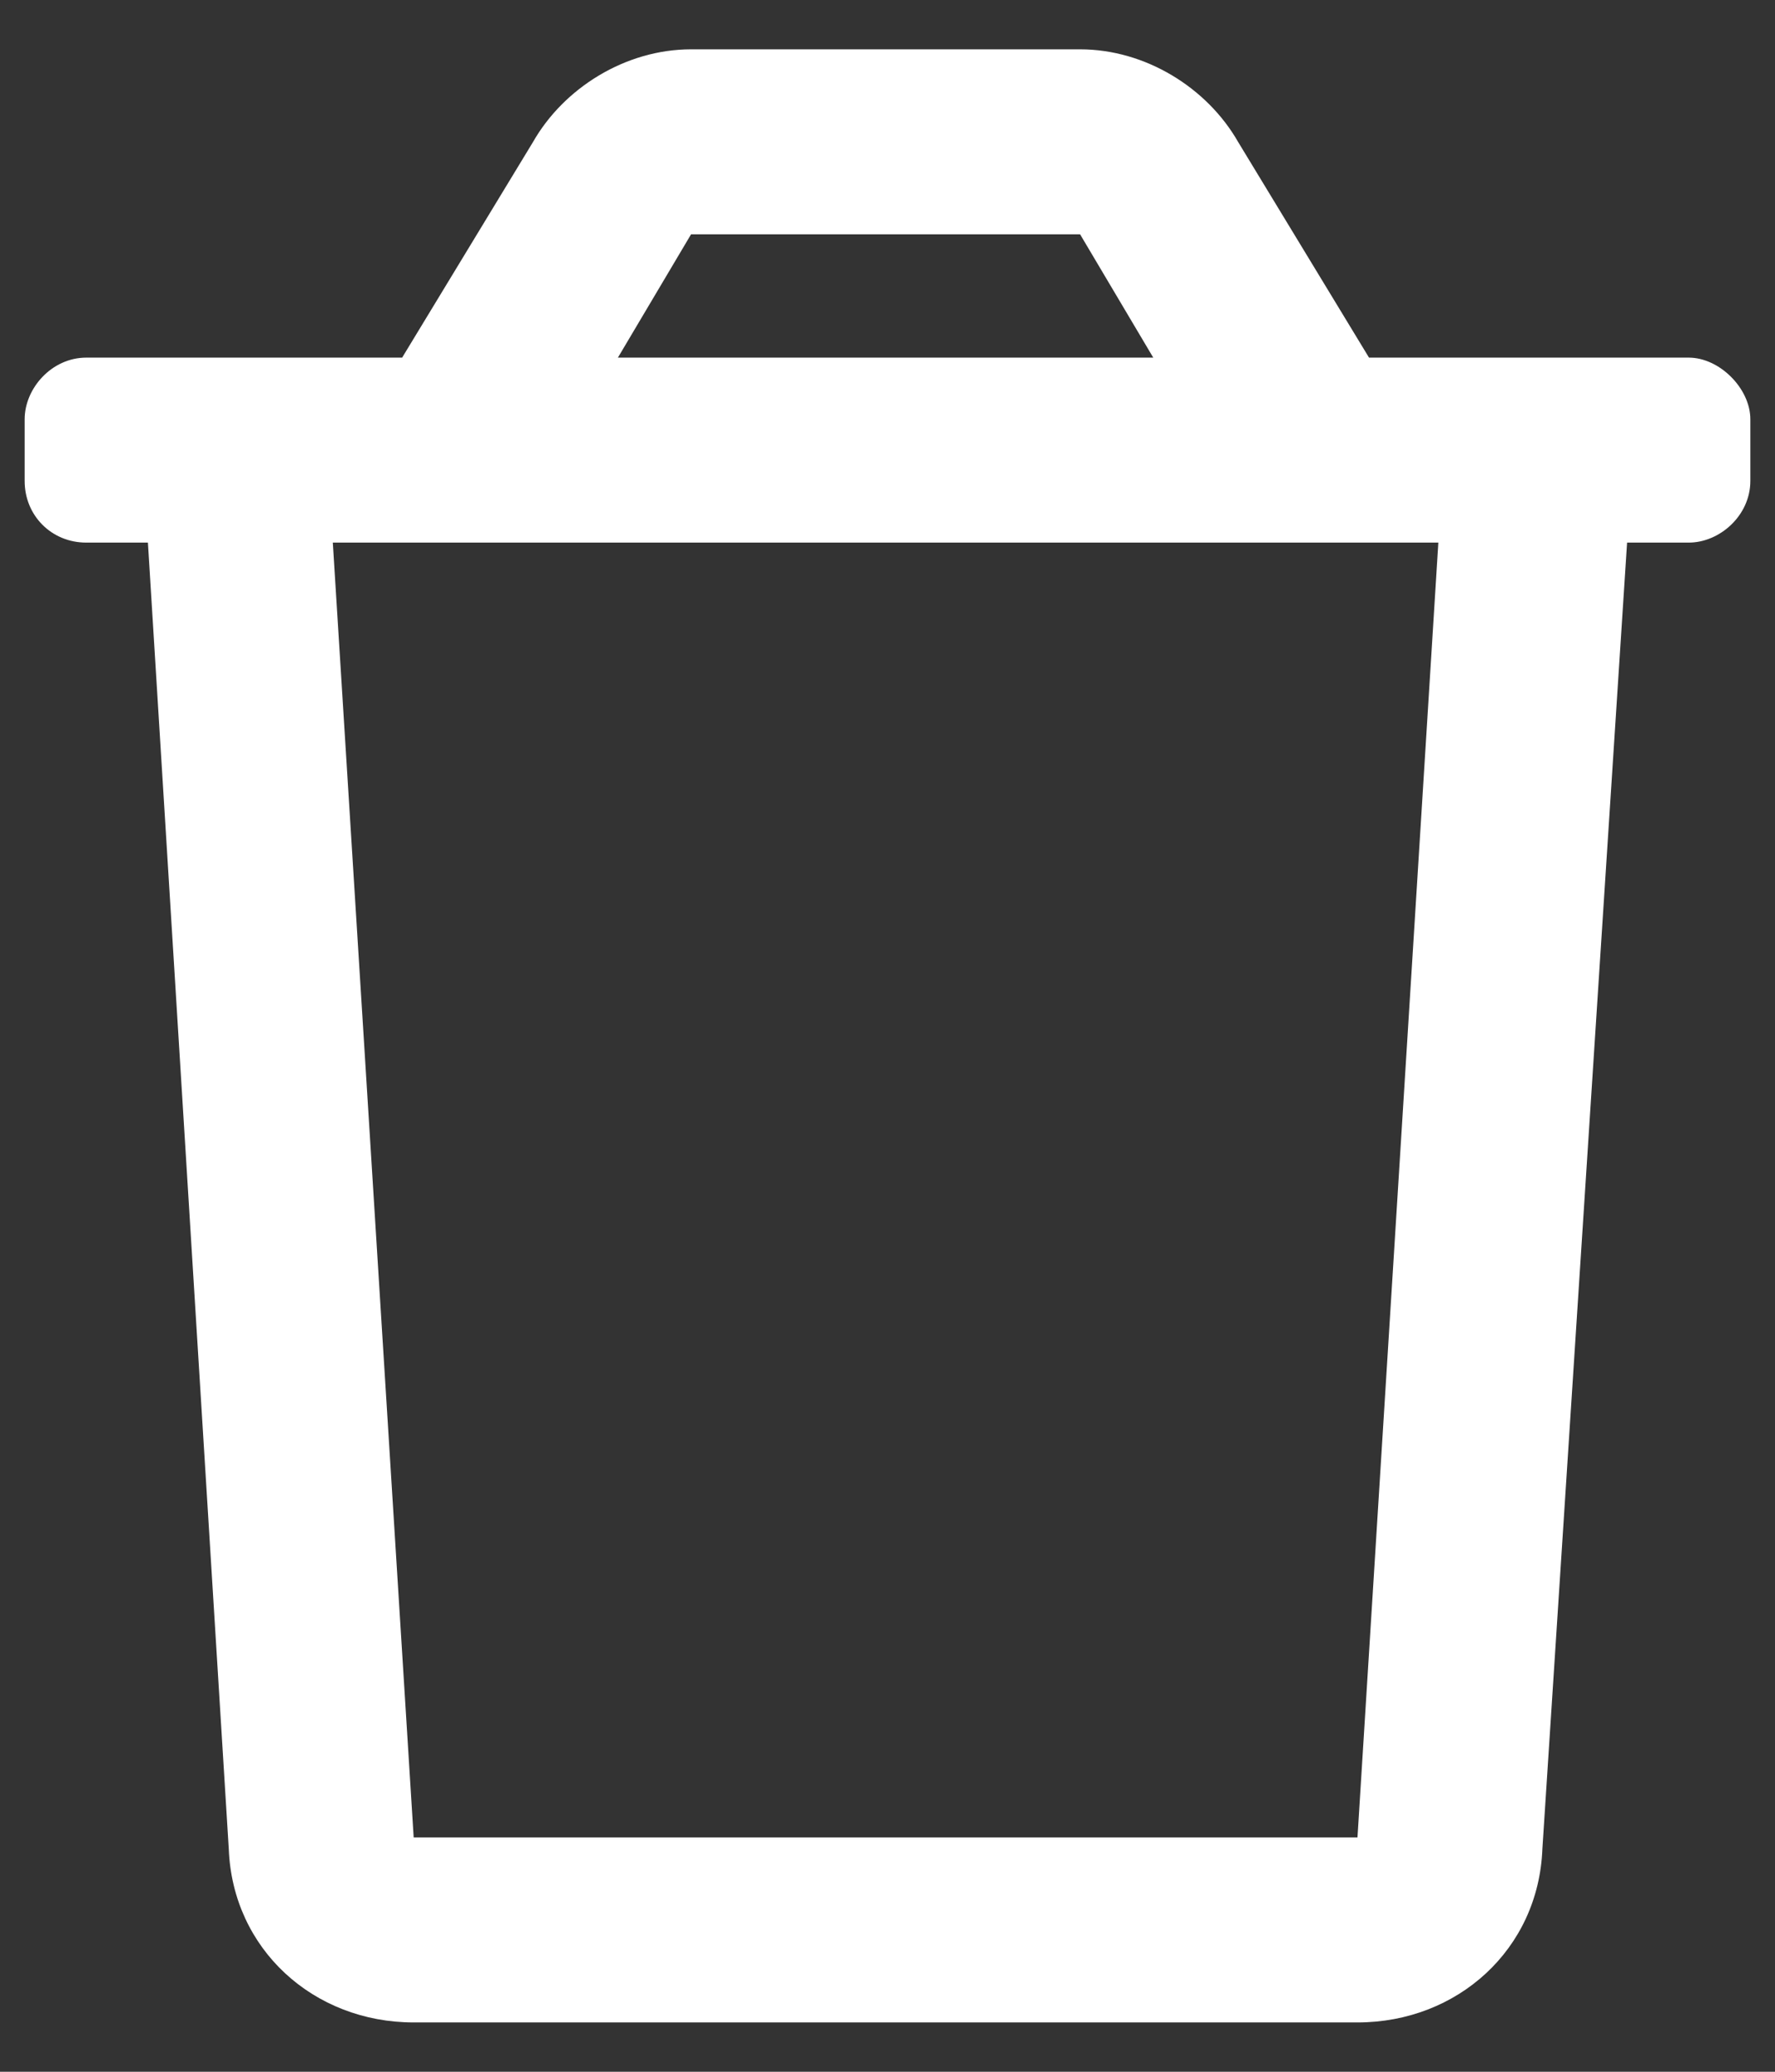 <svg width="18" height="21" viewBox="0 0 18 21" fill="none" xmlns="http://www.w3.org/2000/svg">
<rect x="0" y="0" width="18" height="21" fill="#333333" stroke="none"/>
<path d="M17.125 3.625H13.883L12.555 1.438C12.242 0.891 11.617 0.5 10.953 0.5H7.008C6.344 0.5 5.719 0.891 5.406 1.438L4.078 3.625H0.875C0.523 3.625 0.25 3.938 0.25 4.25V4.875C0.25 5.227 0.523 5.5 0.875 5.5H1.5L2.32 18.742C2.359 19.758 3.18 20.5 4.195 20.5H13.766C14.781 20.5 15.602 19.758 15.641 18.742L16.5 5.5H17.125C17.438 5.5 17.75 5.227 17.75 4.875V4.25C17.75 3.938 17.438 3.625 17.125 3.625ZM7.008 2.375H10.953L11.695 3.625H6.266L7.008 2.375ZM13.766 18.625H4.195L3.375 5.5H14.586L13.766 18.625Z" fill="white"/>
</svg>
